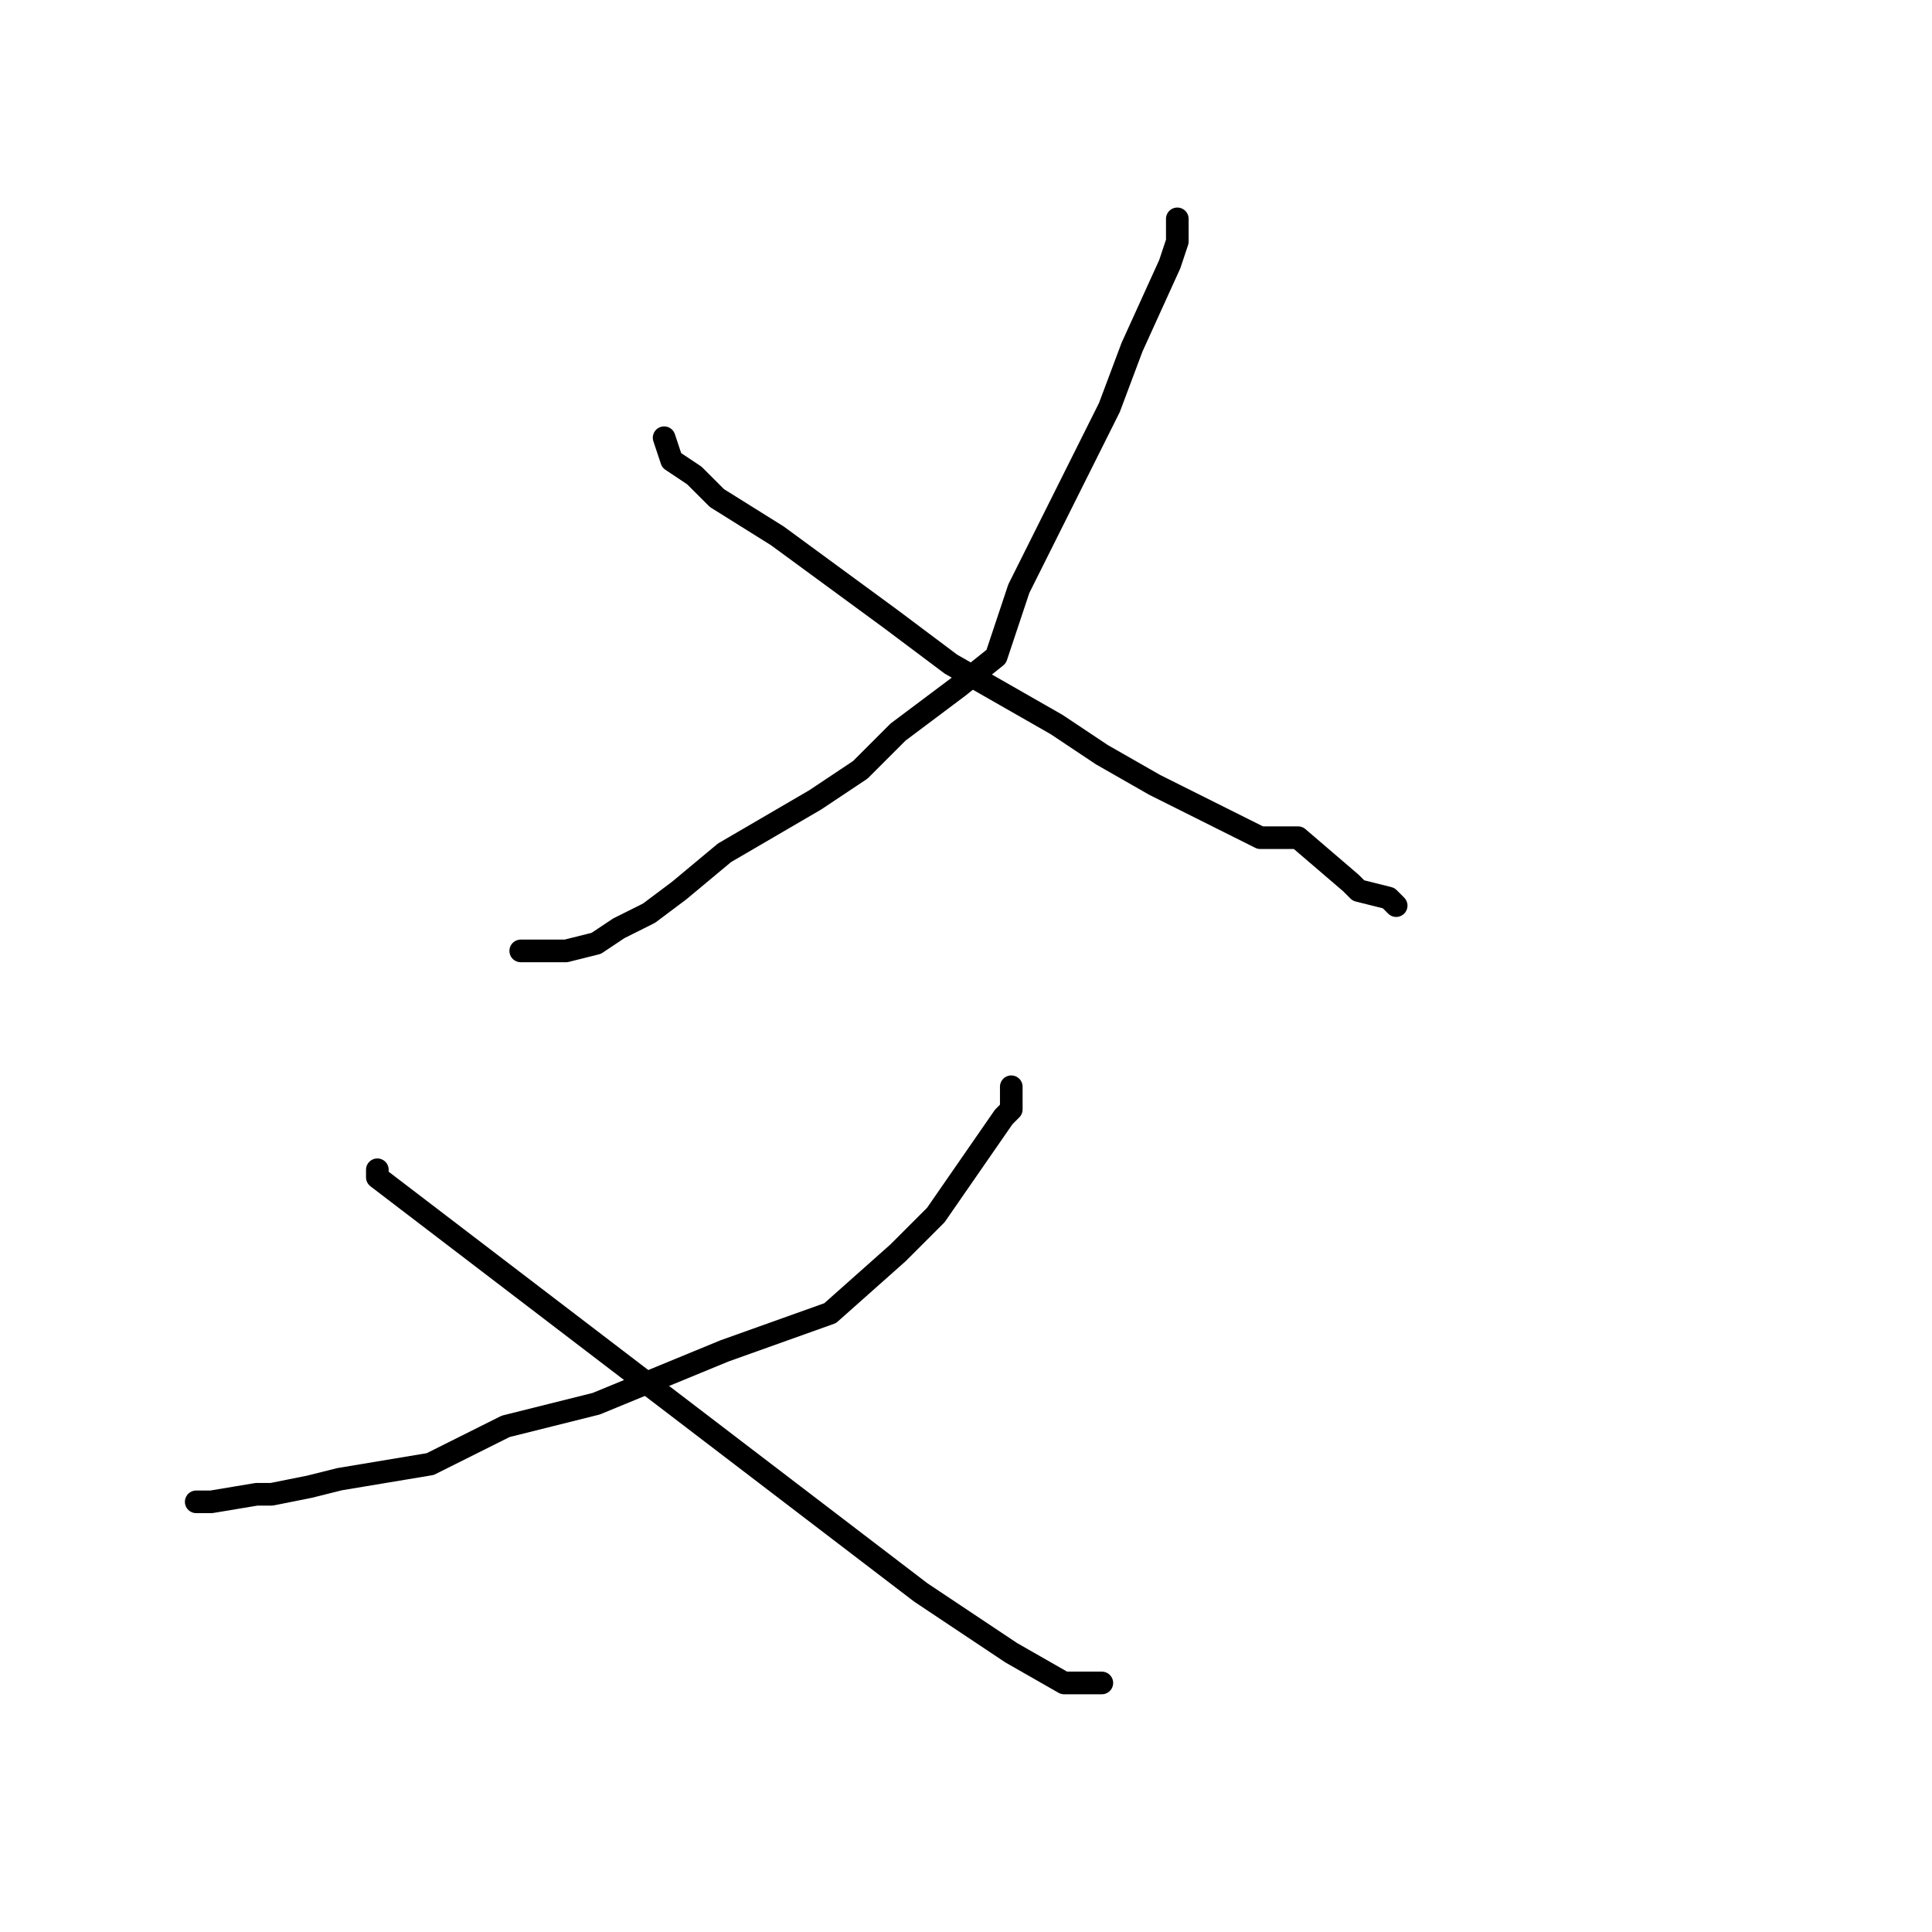<?xml version="1.0" standalone="no"?>
    <svg width="256" height="256" xmlns="http://www.w3.org/2000/svg" version="1.1">
    <polyline stroke="black" stroke-width="3" stroke-linecap="round" fill="transparent" stroke-linejoin="round" points="156 29 156 32 155 35 150 46 147 54 142 64 135 78 132 87 127 91 119 97 114 102 108 106 96 113 90 118 86 121 82 123 79 125 75 126 73 126 72 126 71 126 69 126 69 126 " />
        <polyline stroke="black" stroke-width="3" stroke-linecap="round" fill="transparent" stroke-linejoin="round" points="88 58 89 61 92 63 95 66 103 71 118 82 126 88 140 96 146 100 153 104 167 111 172 111 179 117 180 118 184 119 185 120 185 120 " />
        <polyline stroke="black" stroke-width="3" stroke-linecap="round" fill="transparent" stroke-linejoin="round" points="134 144 134 147 133 148 124 161 119 166 110 174 96 179 79 186 67 189 57 194 45 196 41 197 36 198 34 198 28 199 27 199 26 199 26 199 " />
        <polyline stroke="black" stroke-width="3" stroke-linecap="round" fill="transparent" stroke-linejoin="round" points="50 155 50 156 122 211 134 219 141 223 141 223 145 223 146 223 146 223 " />
        </svg>